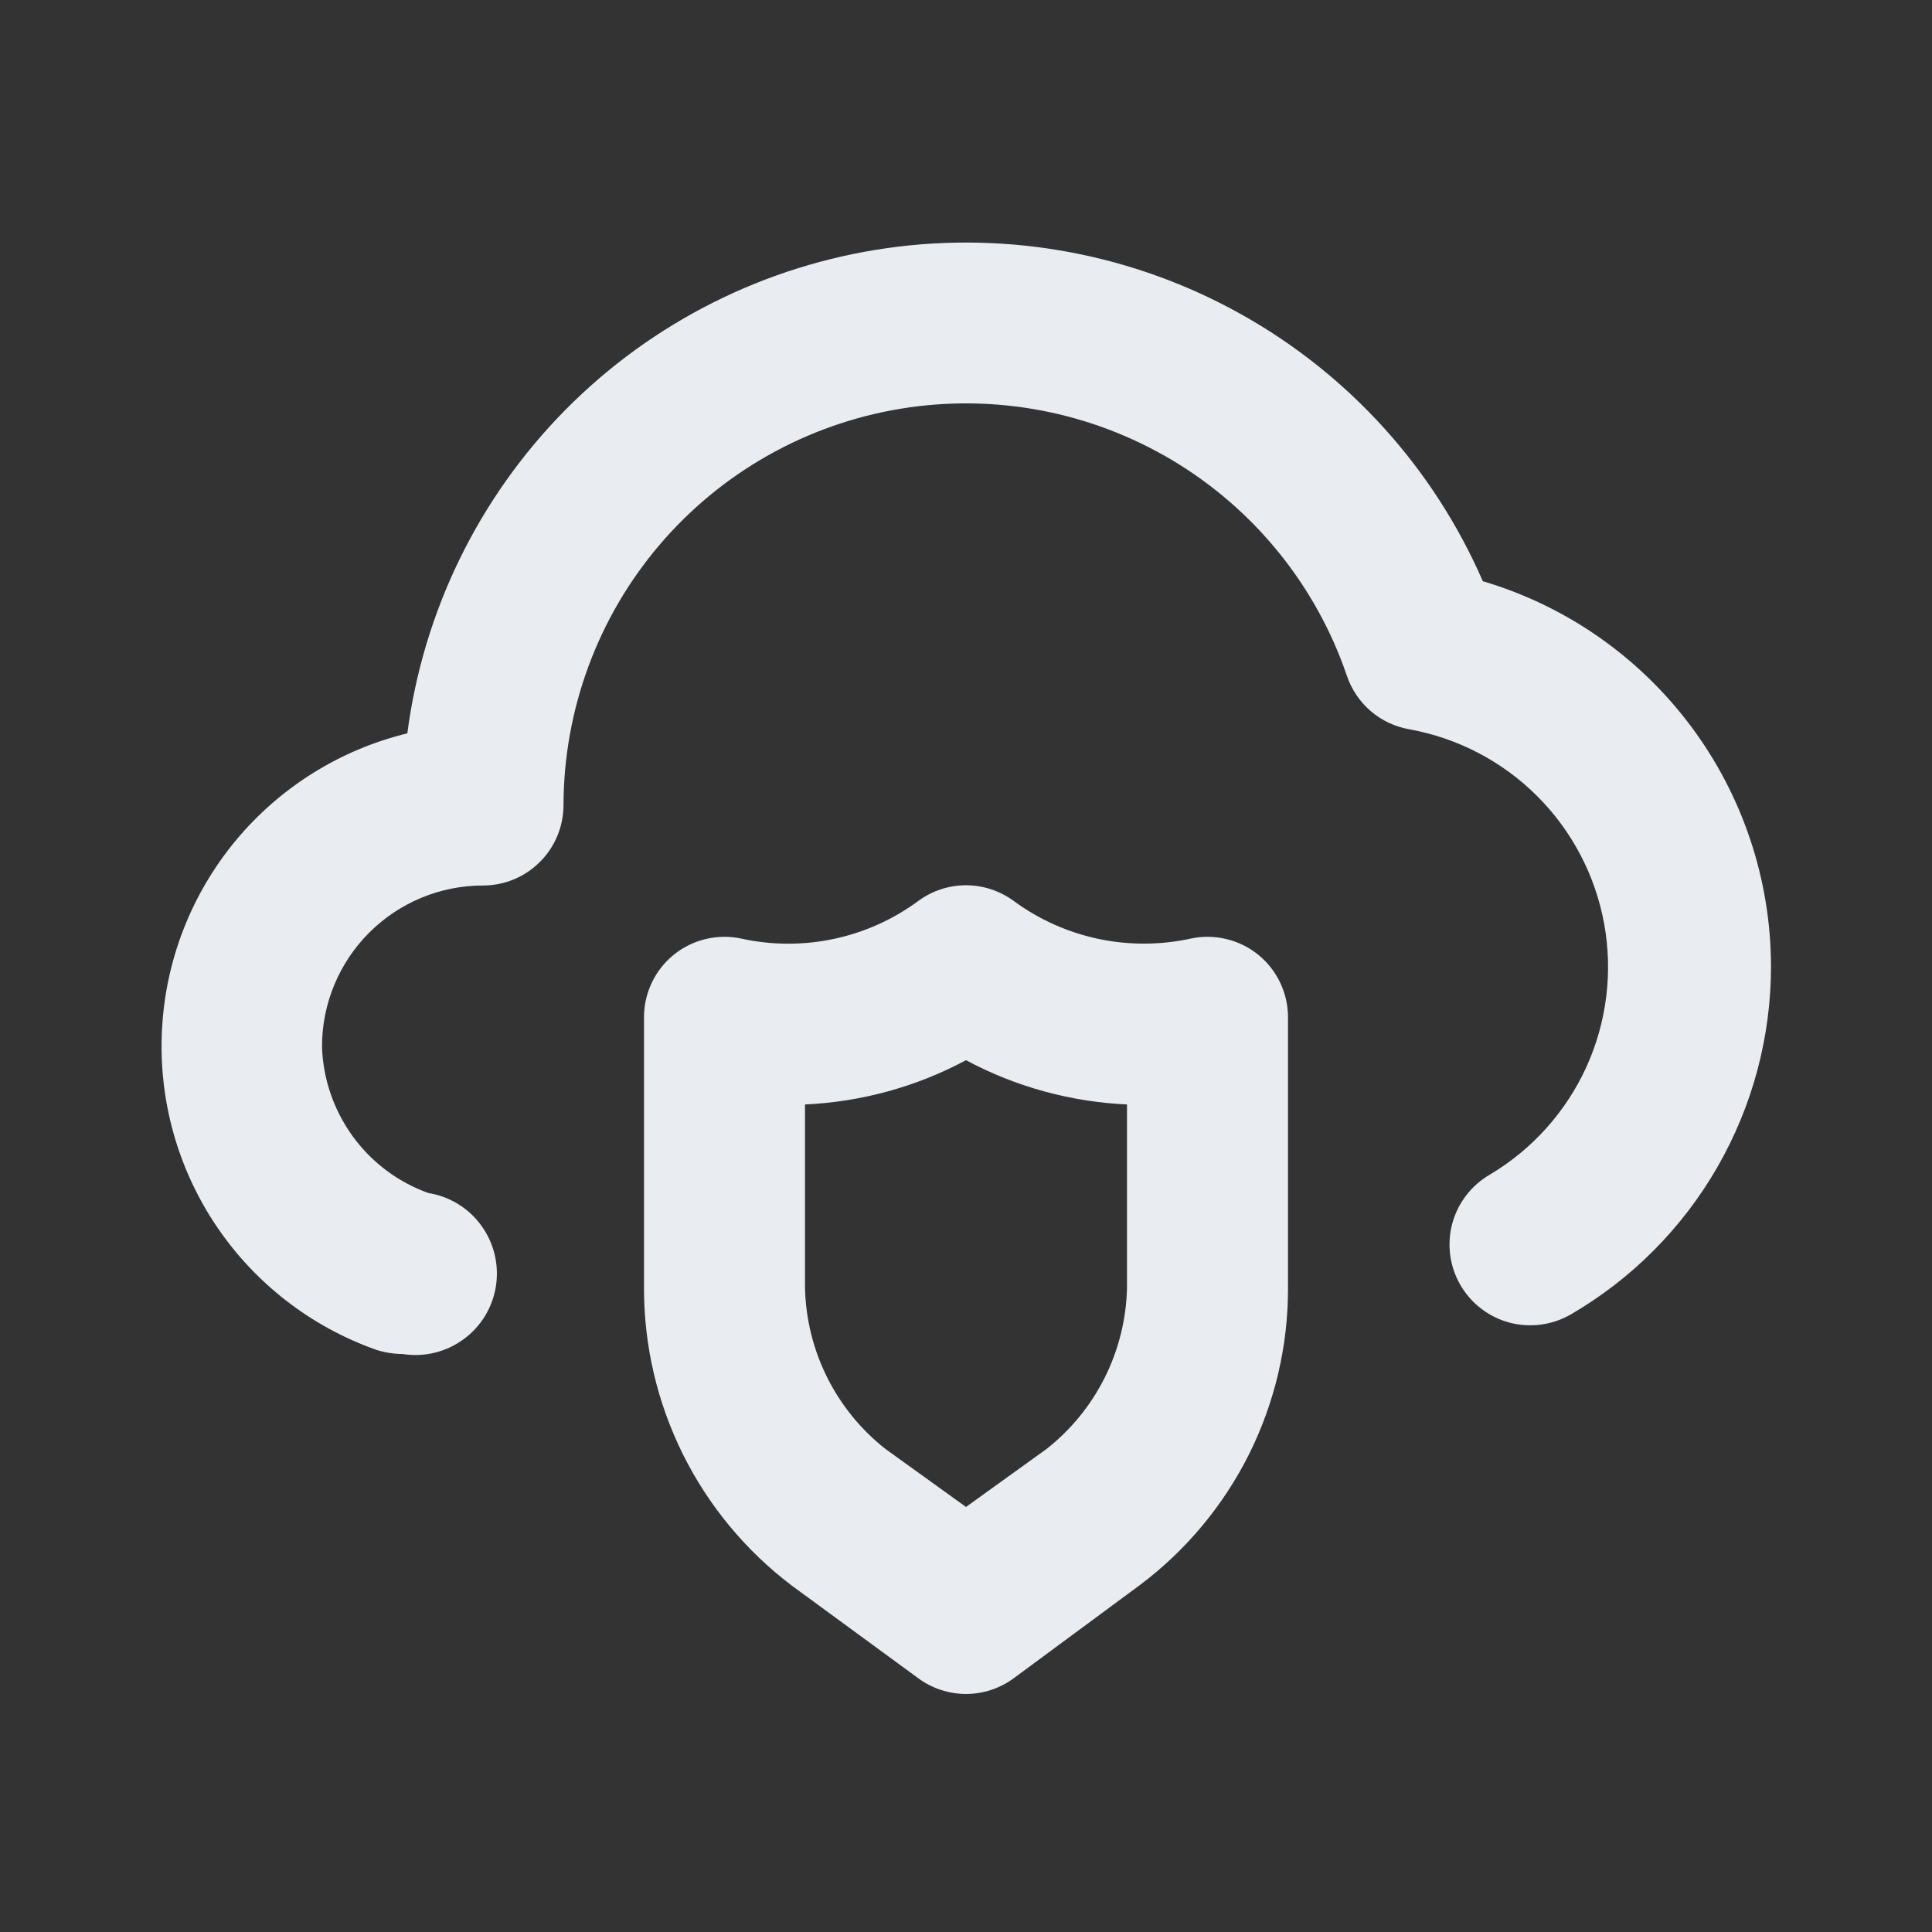 <svg width="24" height="24" viewBox="0 0 24 24" fill="none" xmlns="http://www.w3.org/2000/svg">
<rect x="0" y="0" width="24" height="24" fill="#333333" stroke="none"/>
<path d="M18.42 7.22C17.809 5.816 16.755 4.651 15.418 3.904C14.082 3.156 12.537 2.868 11.021 3.082C9.505 3.297 8.101 4.002 7.024 5.091C5.948 6.18 5.258 7.592 5.06 9.11C4.222 9.314 3.473 9.783 2.923 10.448C2.374 11.113 2.054 11.937 2.012 12.798C1.969 13.659 2.205 14.511 2.686 15.227C3.167 15.943 3.867 16.484 4.68 16.77C4.784 16.802 4.891 16.819 5 16.82C5.265 16.862 5.536 16.798 5.754 16.64C5.972 16.483 6.118 16.245 6.16 15.98C6.202 15.715 6.138 15.444 5.98 15.226C5.823 15.008 5.585 14.862 5.32 14.82C4.943 14.684 4.615 14.438 4.38 14.113C4.145 13.788 4.012 13.401 4 13C4 12.47 4.211 11.961 4.586 11.586C4.961 11.211 5.47 11 6 11C6.265 11 6.52 10.895 6.707 10.707C6.895 10.52 7 10.265 7 10C7.003 8.817 7.424 7.674 8.19 6.772C8.956 5.871 10.017 5.271 11.184 5.078C12.351 4.885 13.548 5.112 14.564 5.718C15.579 6.324 16.347 7.271 16.73 8.39C16.787 8.562 16.89 8.715 17.027 8.833C17.165 8.951 17.331 9.029 17.51 9.06C18.111 9.169 18.665 9.459 19.097 9.891C19.529 10.323 19.819 10.877 19.928 11.478C20.037 12.079 19.959 12.7 19.706 13.256C19.452 13.812 19.035 14.277 18.51 14.59C18.279 14.723 18.111 14.941 18.041 15.198C17.972 15.455 18.007 15.729 18.14 15.96C18.273 16.191 18.491 16.359 18.748 16.429C19.005 16.498 19.279 16.462 19.51 16.33C20.268 15.89 20.897 15.258 21.334 14.498C21.771 13.738 22.001 12.877 22 12C21.997 10.924 21.647 9.878 21.002 9.017C20.357 8.156 19.452 7.525 18.42 7.22V7.22ZM14.79 11.66C14.411 11.742 14.019 11.743 13.639 11.662C13.26 11.581 12.902 11.42 12.59 11.19C12.419 11.065 12.212 10.997 12 10.997C11.788 10.997 11.581 11.065 11.41 11.19C11.098 11.421 10.74 11.582 10.361 11.663C9.981 11.744 9.589 11.743 9.21 11.66C9.064 11.628 8.913 11.63 8.767 11.665C8.622 11.699 8.486 11.766 8.37 11.86C8.255 11.953 8.163 12.07 8.099 12.203C8.035 12.336 8.001 12.482 8 12.63V16C7.999 16.717 8.165 17.424 8.484 18.067C8.804 18.709 9.268 19.268 9.84 19.7L11.41 20.85C11.581 20.975 11.788 21.043 12 21.043C12.212 21.043 12.419 20.975 12.59 20.85L14.16 19.69C14.733 19.26 15.197 18.703 15.517 18.063C15.836 17.422 16.002 16.716 16 16V12.63C15.999 12.482 15.965 12.336 15.901 12.203C15.837 12.07 15.745 11.953 15.63 11.86C15.514 11.766 15.378 11.699 15.233 11.665C15.087 11.63 14.936 11.628 14.79 11.66V11.66ZM14 16C13.991 16.386 13.897 16.766 13.724 17.112C13.551 17.458 13.304 17.761 13 18L12 18.72L11 18C10.696 17.761 10.449 17.458 10.276 17.112C10.103 16.766 10.009 16.386 10 16V13.72C10.699 13.688 11.383 13.501 12 13.17C12.617 13.501 13.301 13.688 14 13.72V16Z" fill="#E9EDF2"/>
</svg>
